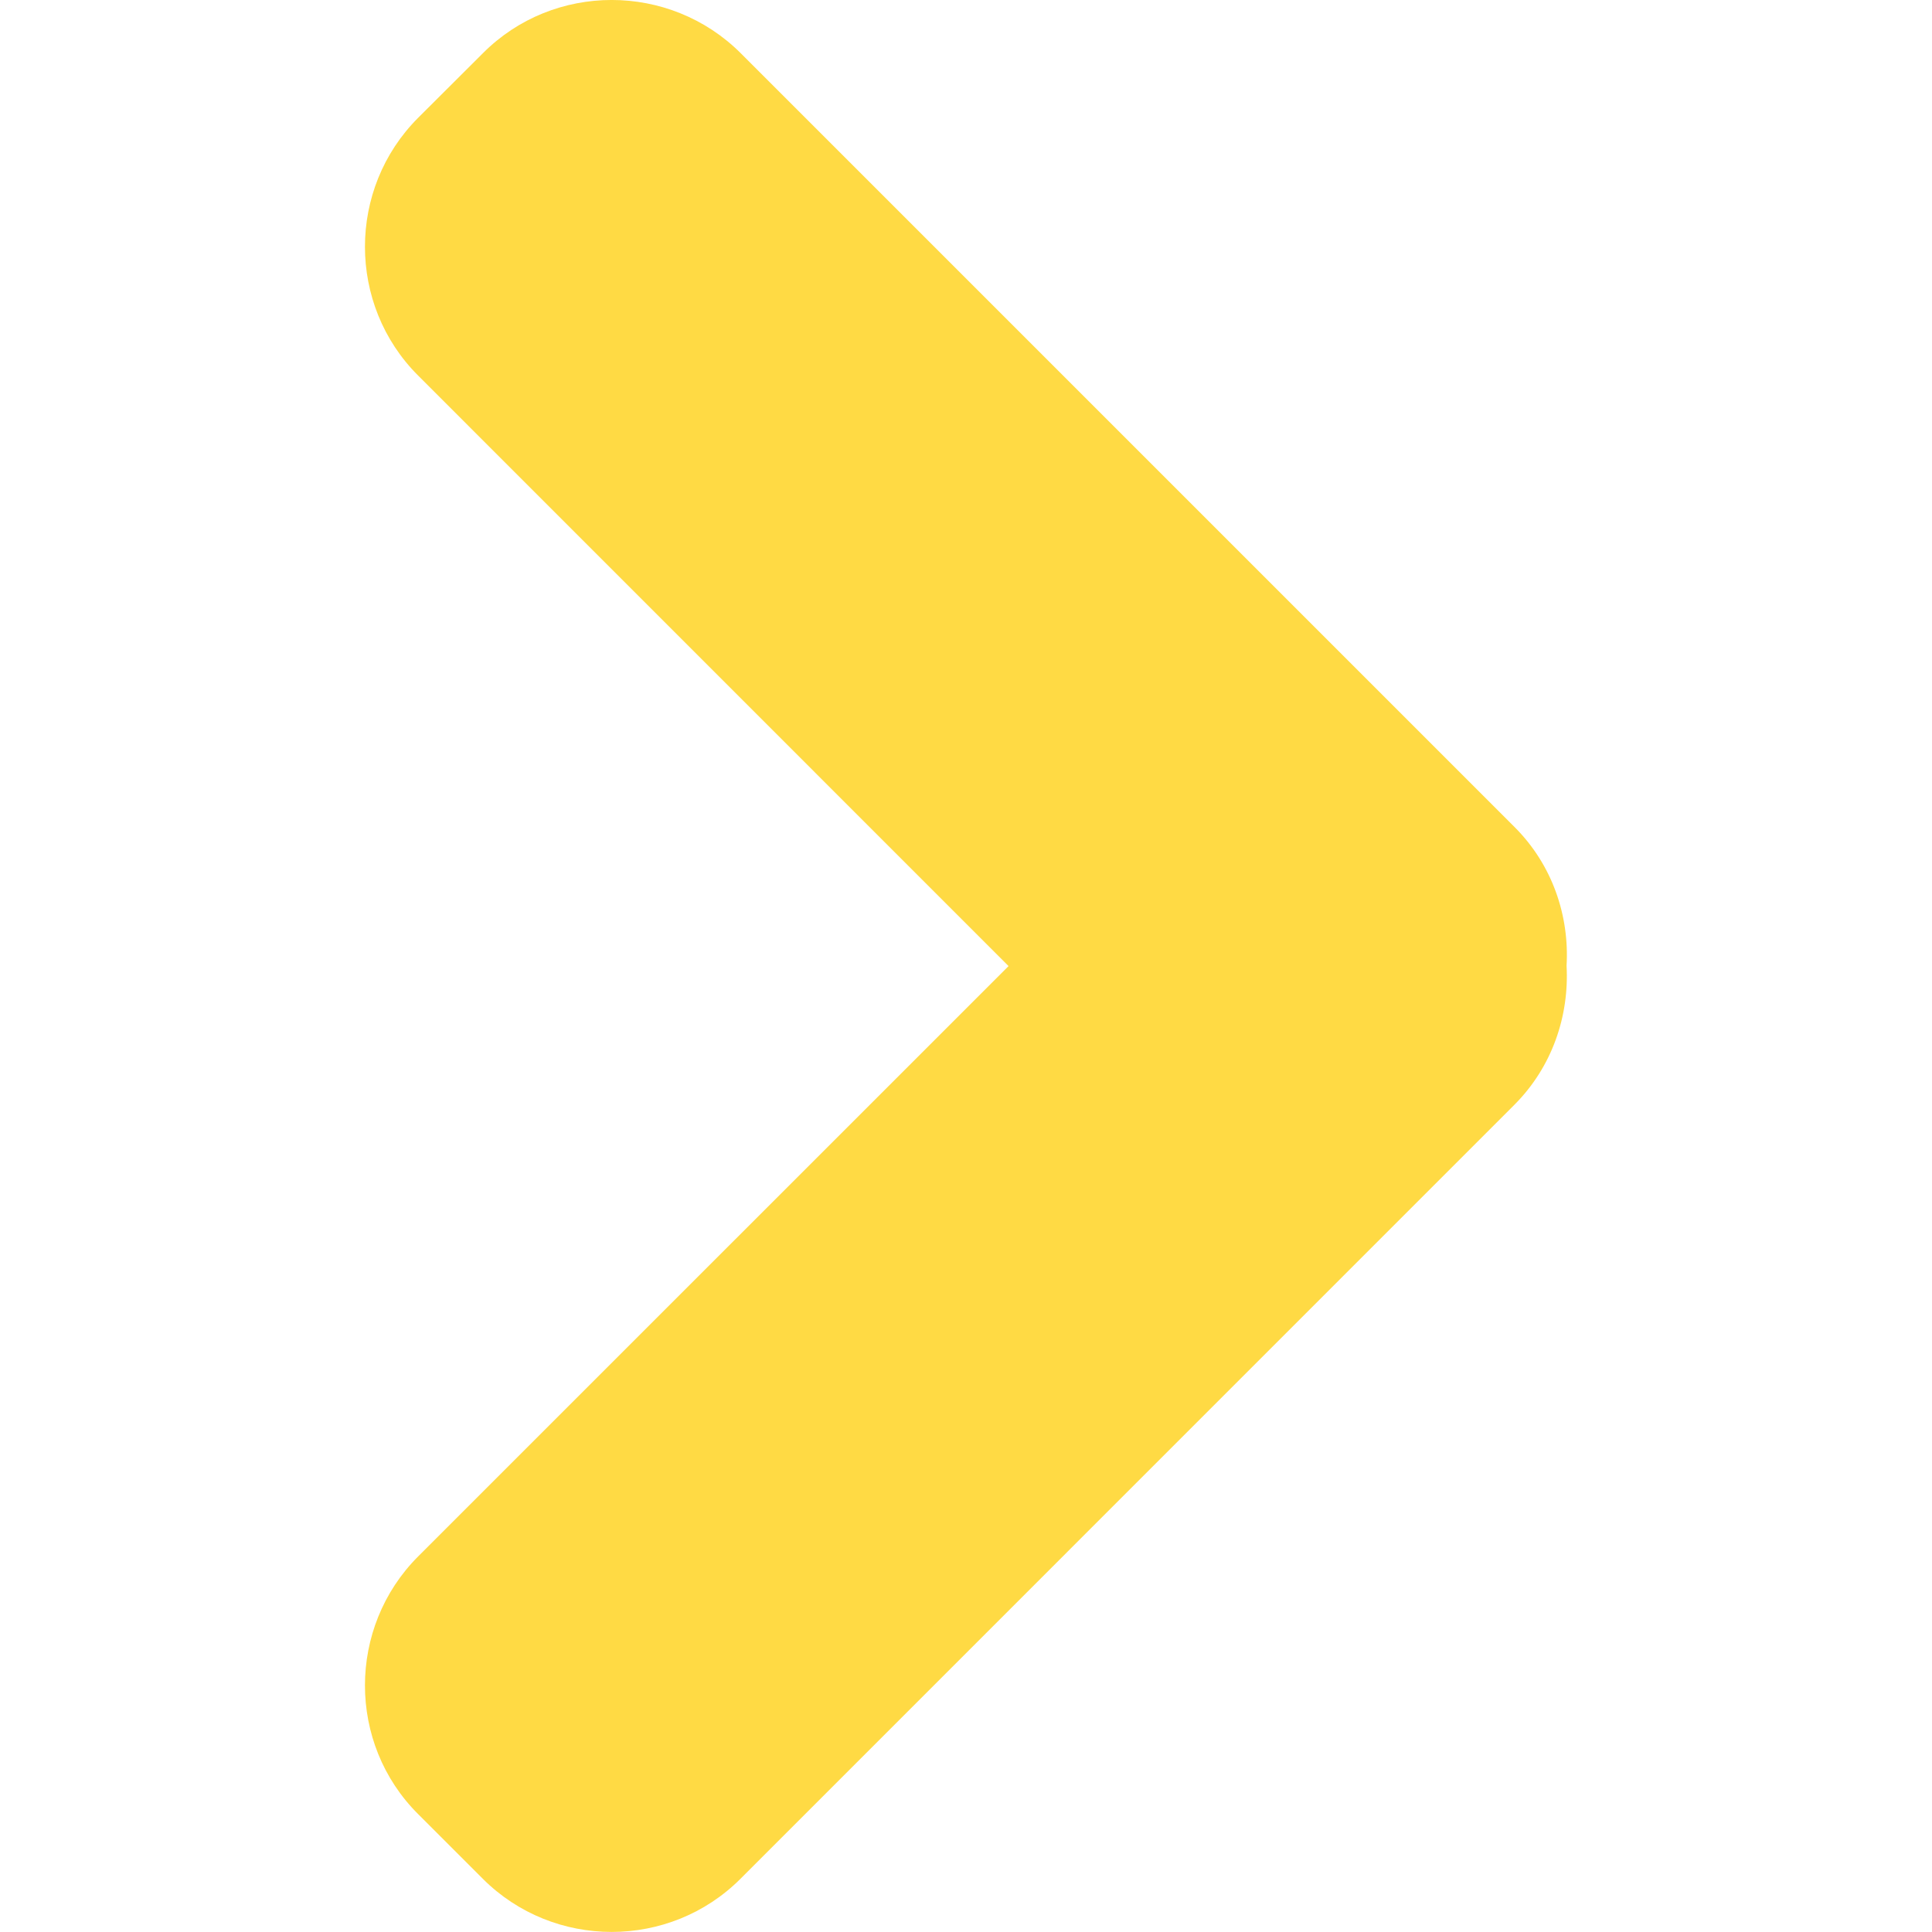 <?xml version="1.0" encoding="iso-8859-1"?>
<!-- Generator: Adobe Illustrator 16.0.0, SVG Export Plug-In . SVG Version: 6.00 Build 0)  -->
<!DOCTYPE svg PUBLIC "-//W3C//DTD SVG 1.1//EN" "http://www.w3.org/Graphics/SVG/1.1/DTD/svg11.dtd">
<svg xmlns="http://www.w3.org/2000/svg" xmlns:xlink="http://www.w3.org/1999/xlink" version="1.1" id="Capa_1" x="0px" y="0px" width="512px" height="512px" viewBox="0 0 22.062 22.062" style="enable-background:new 0 0 22.062 22.062;" xml:space="preserve">
<g>
	<path d="M17.294,9.443L8.459,0.608c-0.812-0.811-2.138-0.811-2.945,0L4.775,1.345c-0.81,0.81-0.81,2.136,0,2.944l6.742,6.743   l-6.742,6.741c-0.81,0.811-0.81,2.137,0,2.943l0.737,0.737c0.81,0.811,2.136,0.811,2.945,0l8.835-8.836   c0.435-0.435,0.628-1.018,0.597-1.589C17.922,10.46,17.729,9.877,17.294,9.443z" fill="#FFDA44"/>
</g>
<g>
</g>
<g>
</g>
<g>
</g>
<g>
</g>
<g>
</g>
<g>
</g>
<g>
</g>
<g>
</g>
<g>
</g>
<g>
</g>
<g>
</g>
<g>
</g>
<g>
</g>
<g>
</g>
<g>
</g>
</svg>
